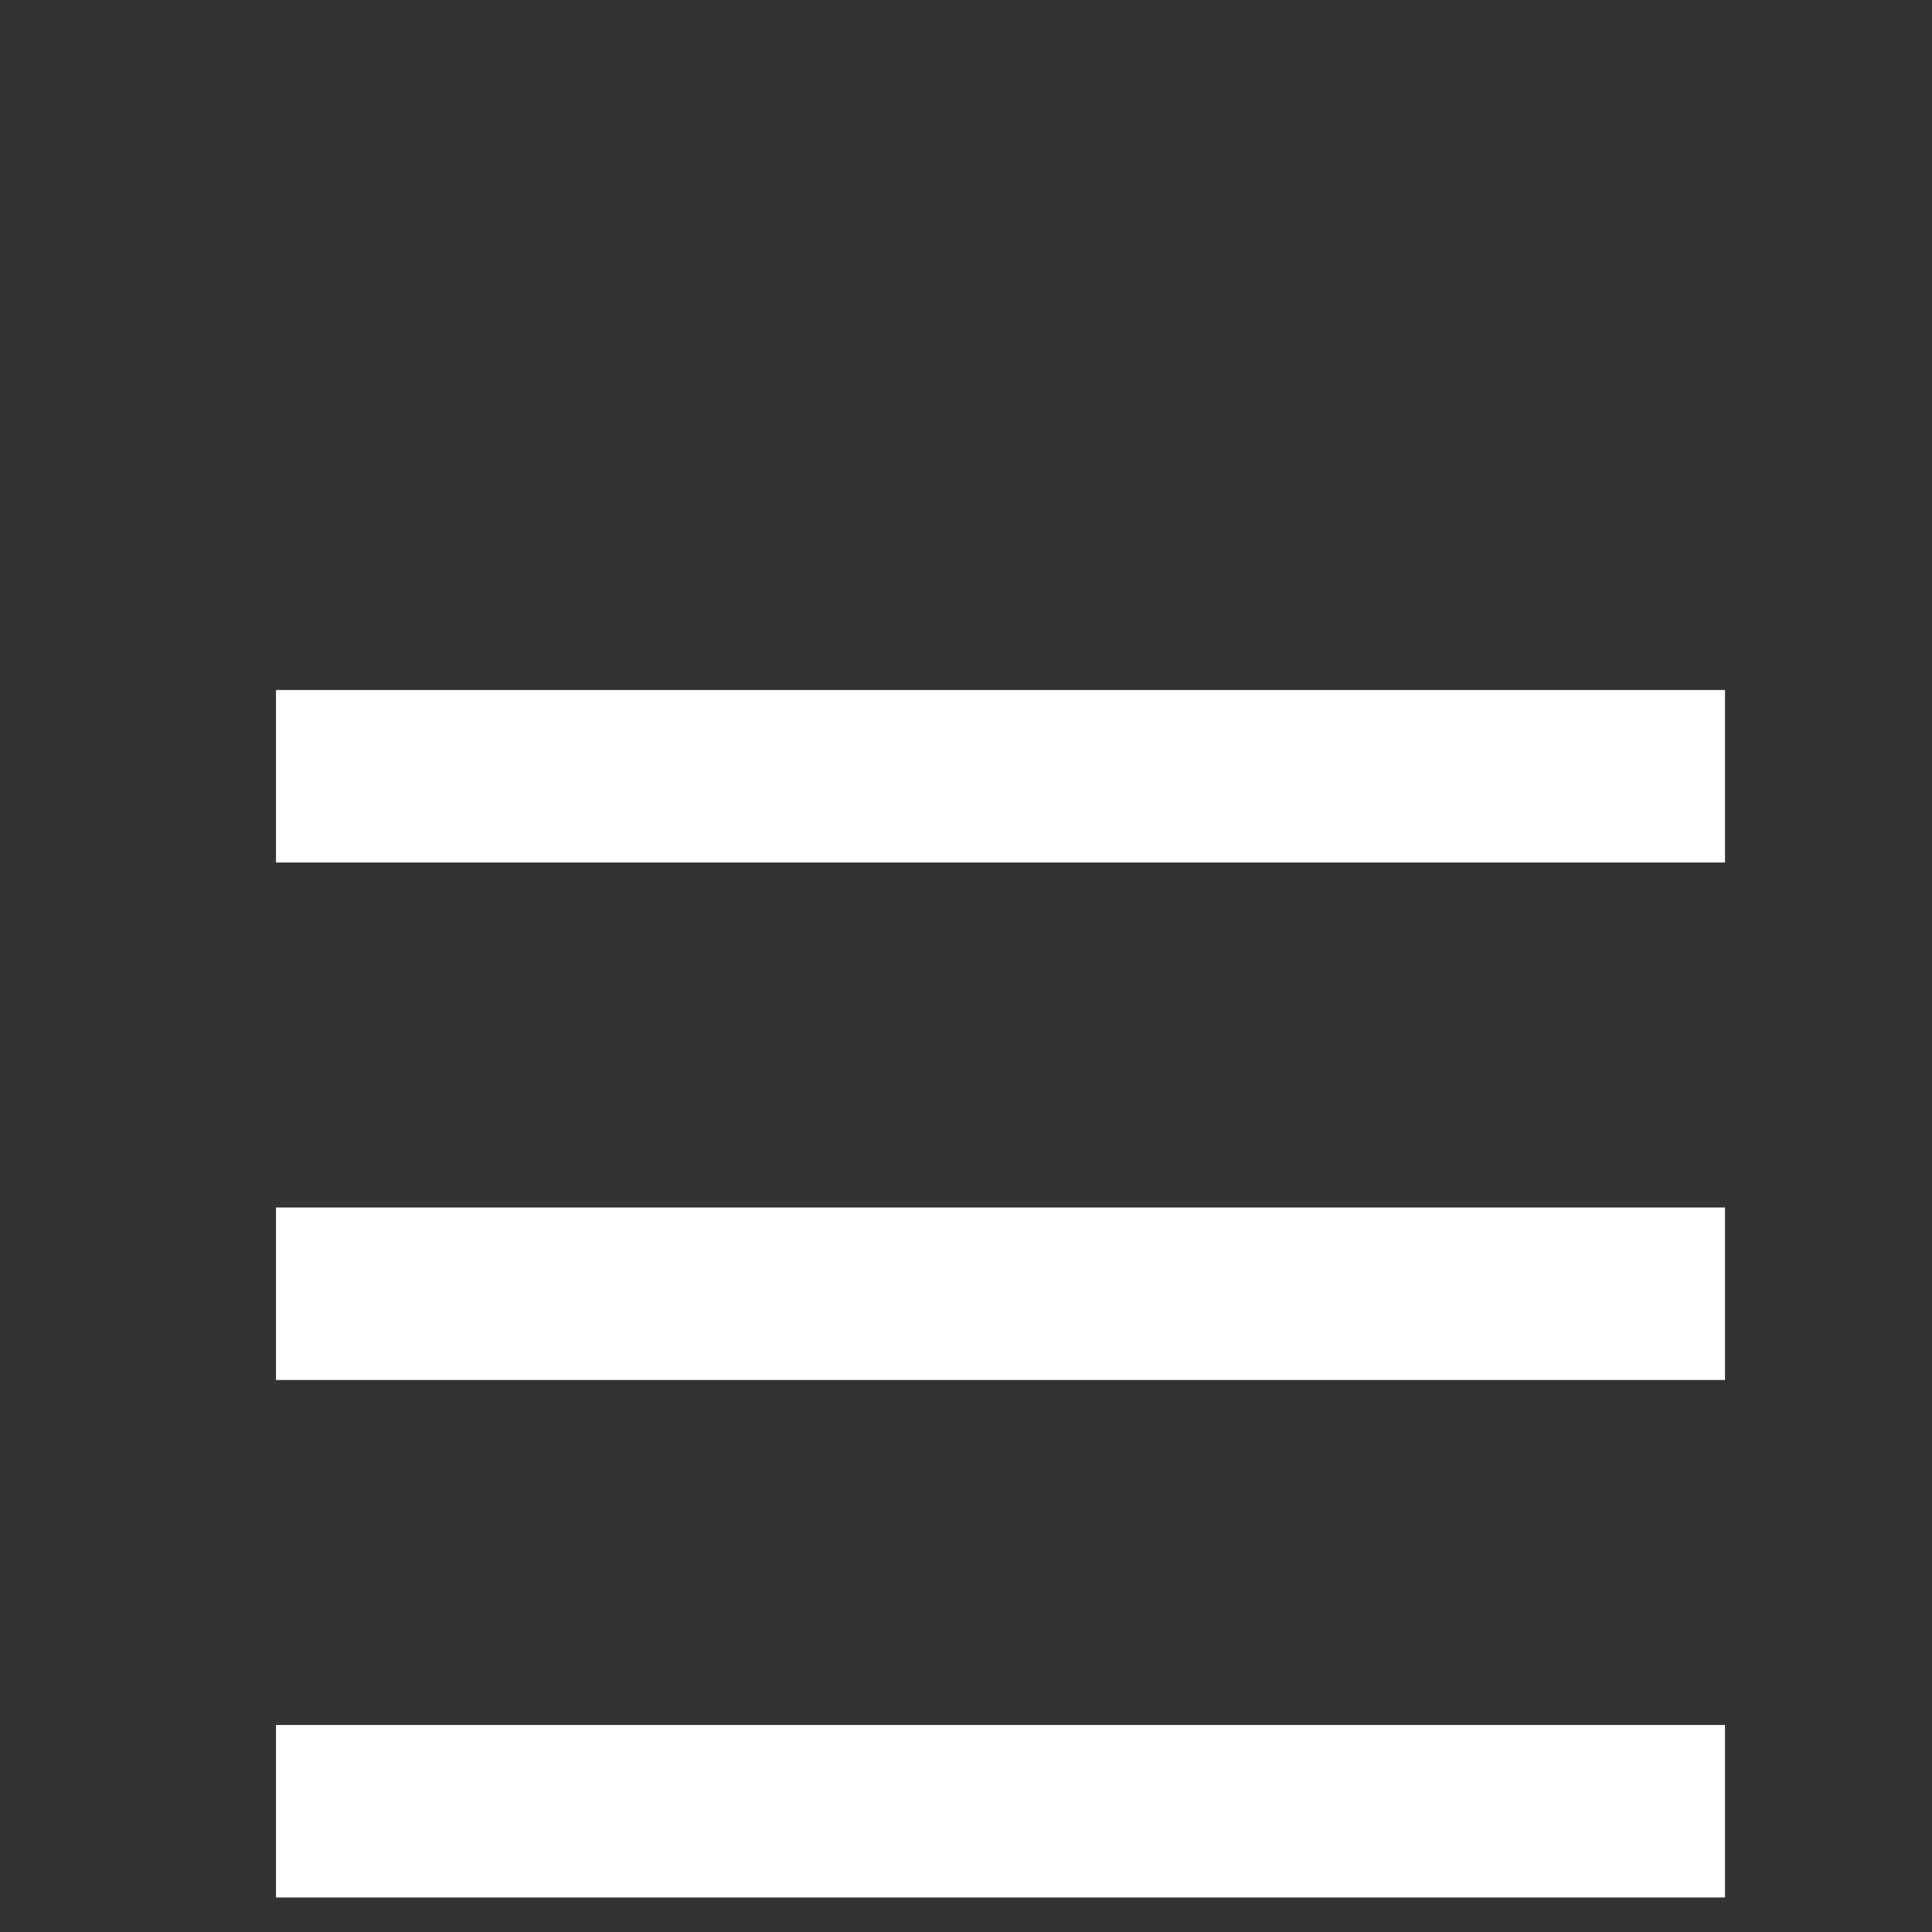 <?xml version="1.0" encoding="UTF-8"?>
<svg width="28px" height="28px" viewBox="0 0 28 28" version="1.1" xmlns="http://www.w3.org/2000/svg" xmlns:xlink="http://www.w3.org/1999/xlink">
    <rect x="0" y="0" width="28" height="28" fill="#333333" stroke="none"/>
    <title>hamburger</title>
    <g id="hamburger" stroke="none" stroke-width="1" fill="none" fill-rule="evenodd">
        <polygon id="Path" fill="#FFFFFF" fill-rule="nonzero" points="25 12.5 25 10 4 10 4 12.5"></polygon>
        <polygon id="Path" fill="#FFFFFF" fill-rule="nonzero" points="25 20 25 17.5 4 17.5 4 20"></polygon>
        <polygon id="Path-Copy" fill="#FFFFFF" fill-rule="nonzero" points="25 27.5 25 25 4 25 4 27.5"></polygon>
    </g>
</svg>